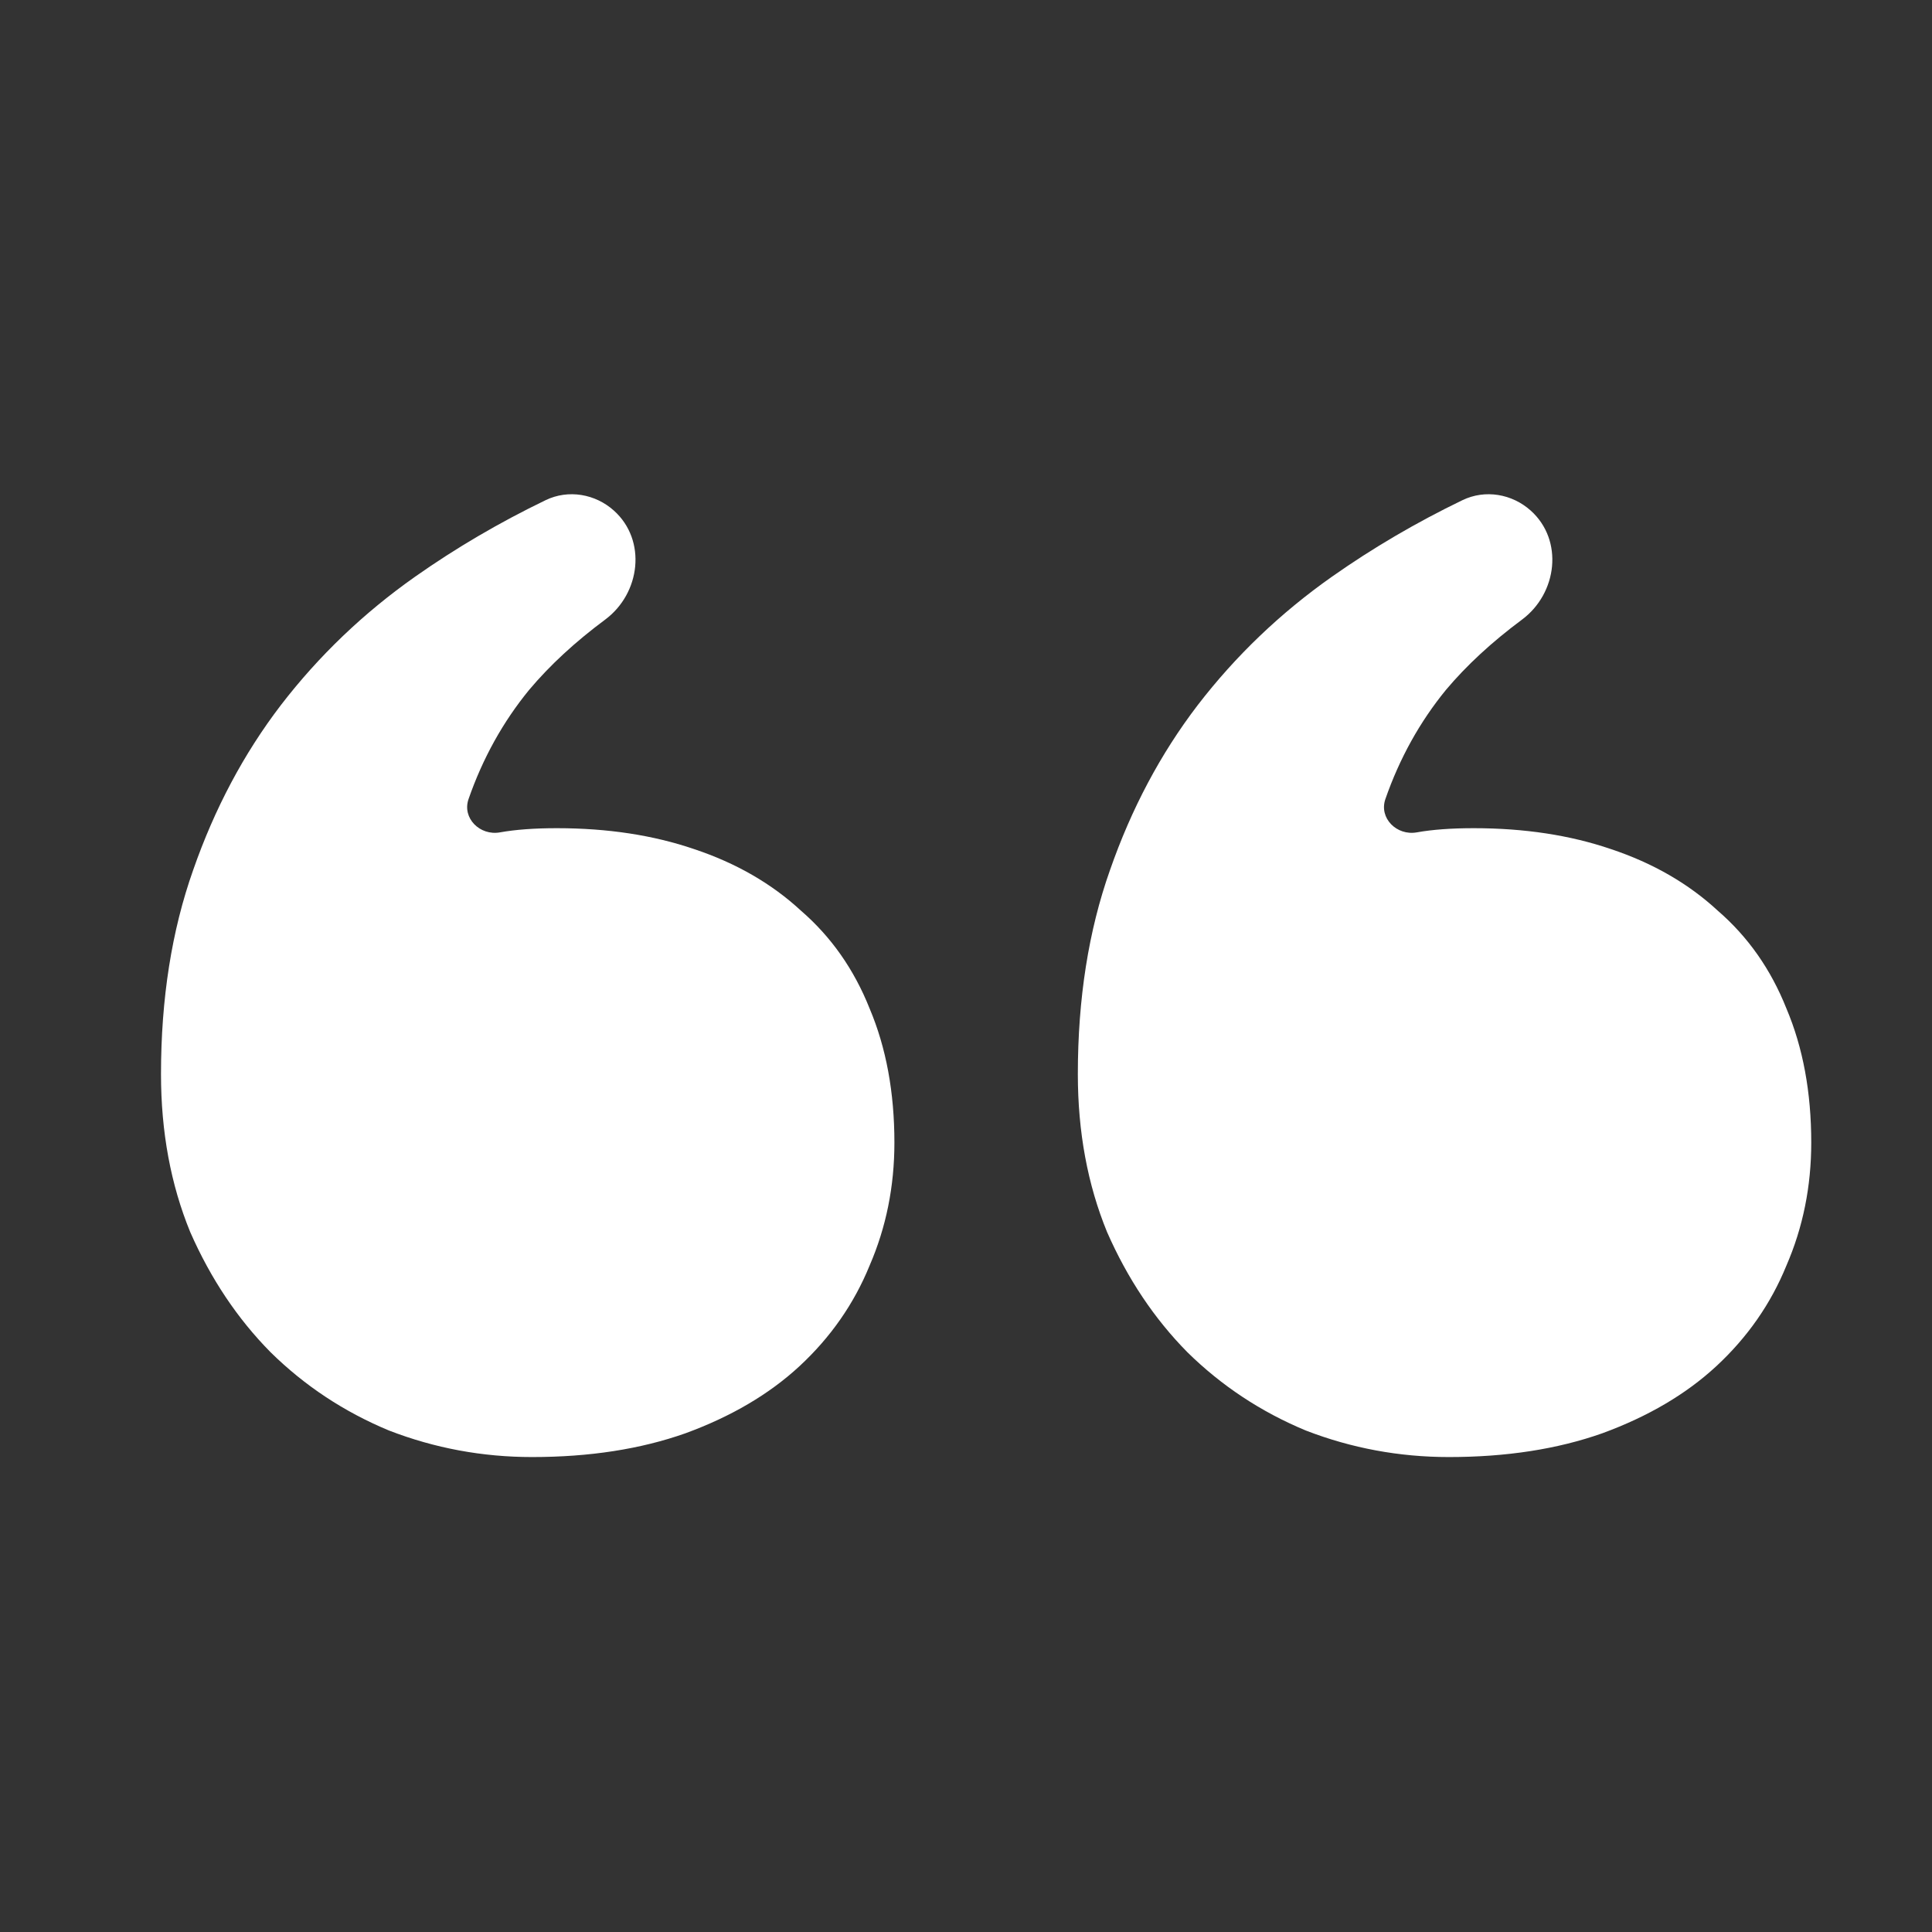 <svg width="72" height="72" viewBox="0 0 72 72" fill="none" xmlns="http://www.w3.org/2000/svg">
<rect x="0" y="0" width="72" height="72" fill="#333333" stroke="none"/>
<path d="M19.829 54.3C17.978 54.3 16.2 53.97 14.494 53.31C12.824 52.616 11.354 51.644 10.084 50.394C8.849 49.144 7.851 47.651 7.089 45.915C6.363 44.144 6 42.182 6 40.03C6 37.218 6.399 34.683 7.198 32.426C7.996 30.135 9.085 28.086 10.465 26.281C11.88 24.441 13.55 22.843 15.474 21.489C16.992 20.421 18.612 19.471 20.333 18.64C21.179 18.232 22.183 18.403 22.881 19.031C24.107 20.134 23.874 22.11 22.55 23.093C21.43 23.925 20.487 24.797 19.721 25.708C18.745 26.9 17.992 28.256 17.462 29.777C17.213 30.491 17.887 31.154 18.632 31.02C19.212 30.916 19.92 30.864 20.755 30.864C22.642 30.864 24.349 31.124 25.873 31.645C27.434 32.166 28.759 32.93 29.848 33.937C30.973 34.909 31.826 36.124 32.407 37.582C33.024 39.04 33.332 40.707 33.332 42.582C33.332 44.214 33.024 45.741 32.407 47.165C31.826 48.588 30.955 49.838 29.793 50.915C28.668 51.956 27.252 52.789 25.546 53.414C23.877 54.005 21.971 54.3 19.829 54.3Z" fill="white"/>
<path d="M53.997 54.3C52.146 54.3 50.367 53.97 48.661 53.31C46.992 52.616 45.522 51.644 44.251 50.394C43.017 49.144 42.019 47.651 41.257 45.915C40.531 44.144 40.168 42.182 40.168 40.03C40.168 37.218 40.567 34.683 41.366 32.426C42.164 30.135 43.253 28.086 44.633 26.281C46.048 24.441 47.718 22.843 49.642 21.489C51.16 20.421 52.78 19.471 54.501 18.64C55.347 18.232 56.35 18.403 57.049 19.031C58.275 20.134 58.042 22.11 56.718 23.093C55.598 23.925 54.654 24.797 53.888 25.708C52.913 26.9 52.16 28.256 51.63 29.777C51.381 30.491 52.055 31.154 52.8 31.02C53.38 30.916 54.088 30.864 54.923 30.864C56.81 30.864 58.516 31.124 60.041 31.645C61.602 32.166 62.926 32.93 64.015 33.937C65.141 34.909 65.994 36.124 66.574 37.582C67.192 39.04 67.5 40.707 67.5 42.582C67.5 44.214 67.192 45.741 66.574 47.165C65.994 48.588 65.123 49.838 63.961 50.915C62.836 51.956 61.42 52.789 59.714 53.414C58.044 54.005 56.139 54.3 53.997 54.3Z" fill="white"/>
</svg>
